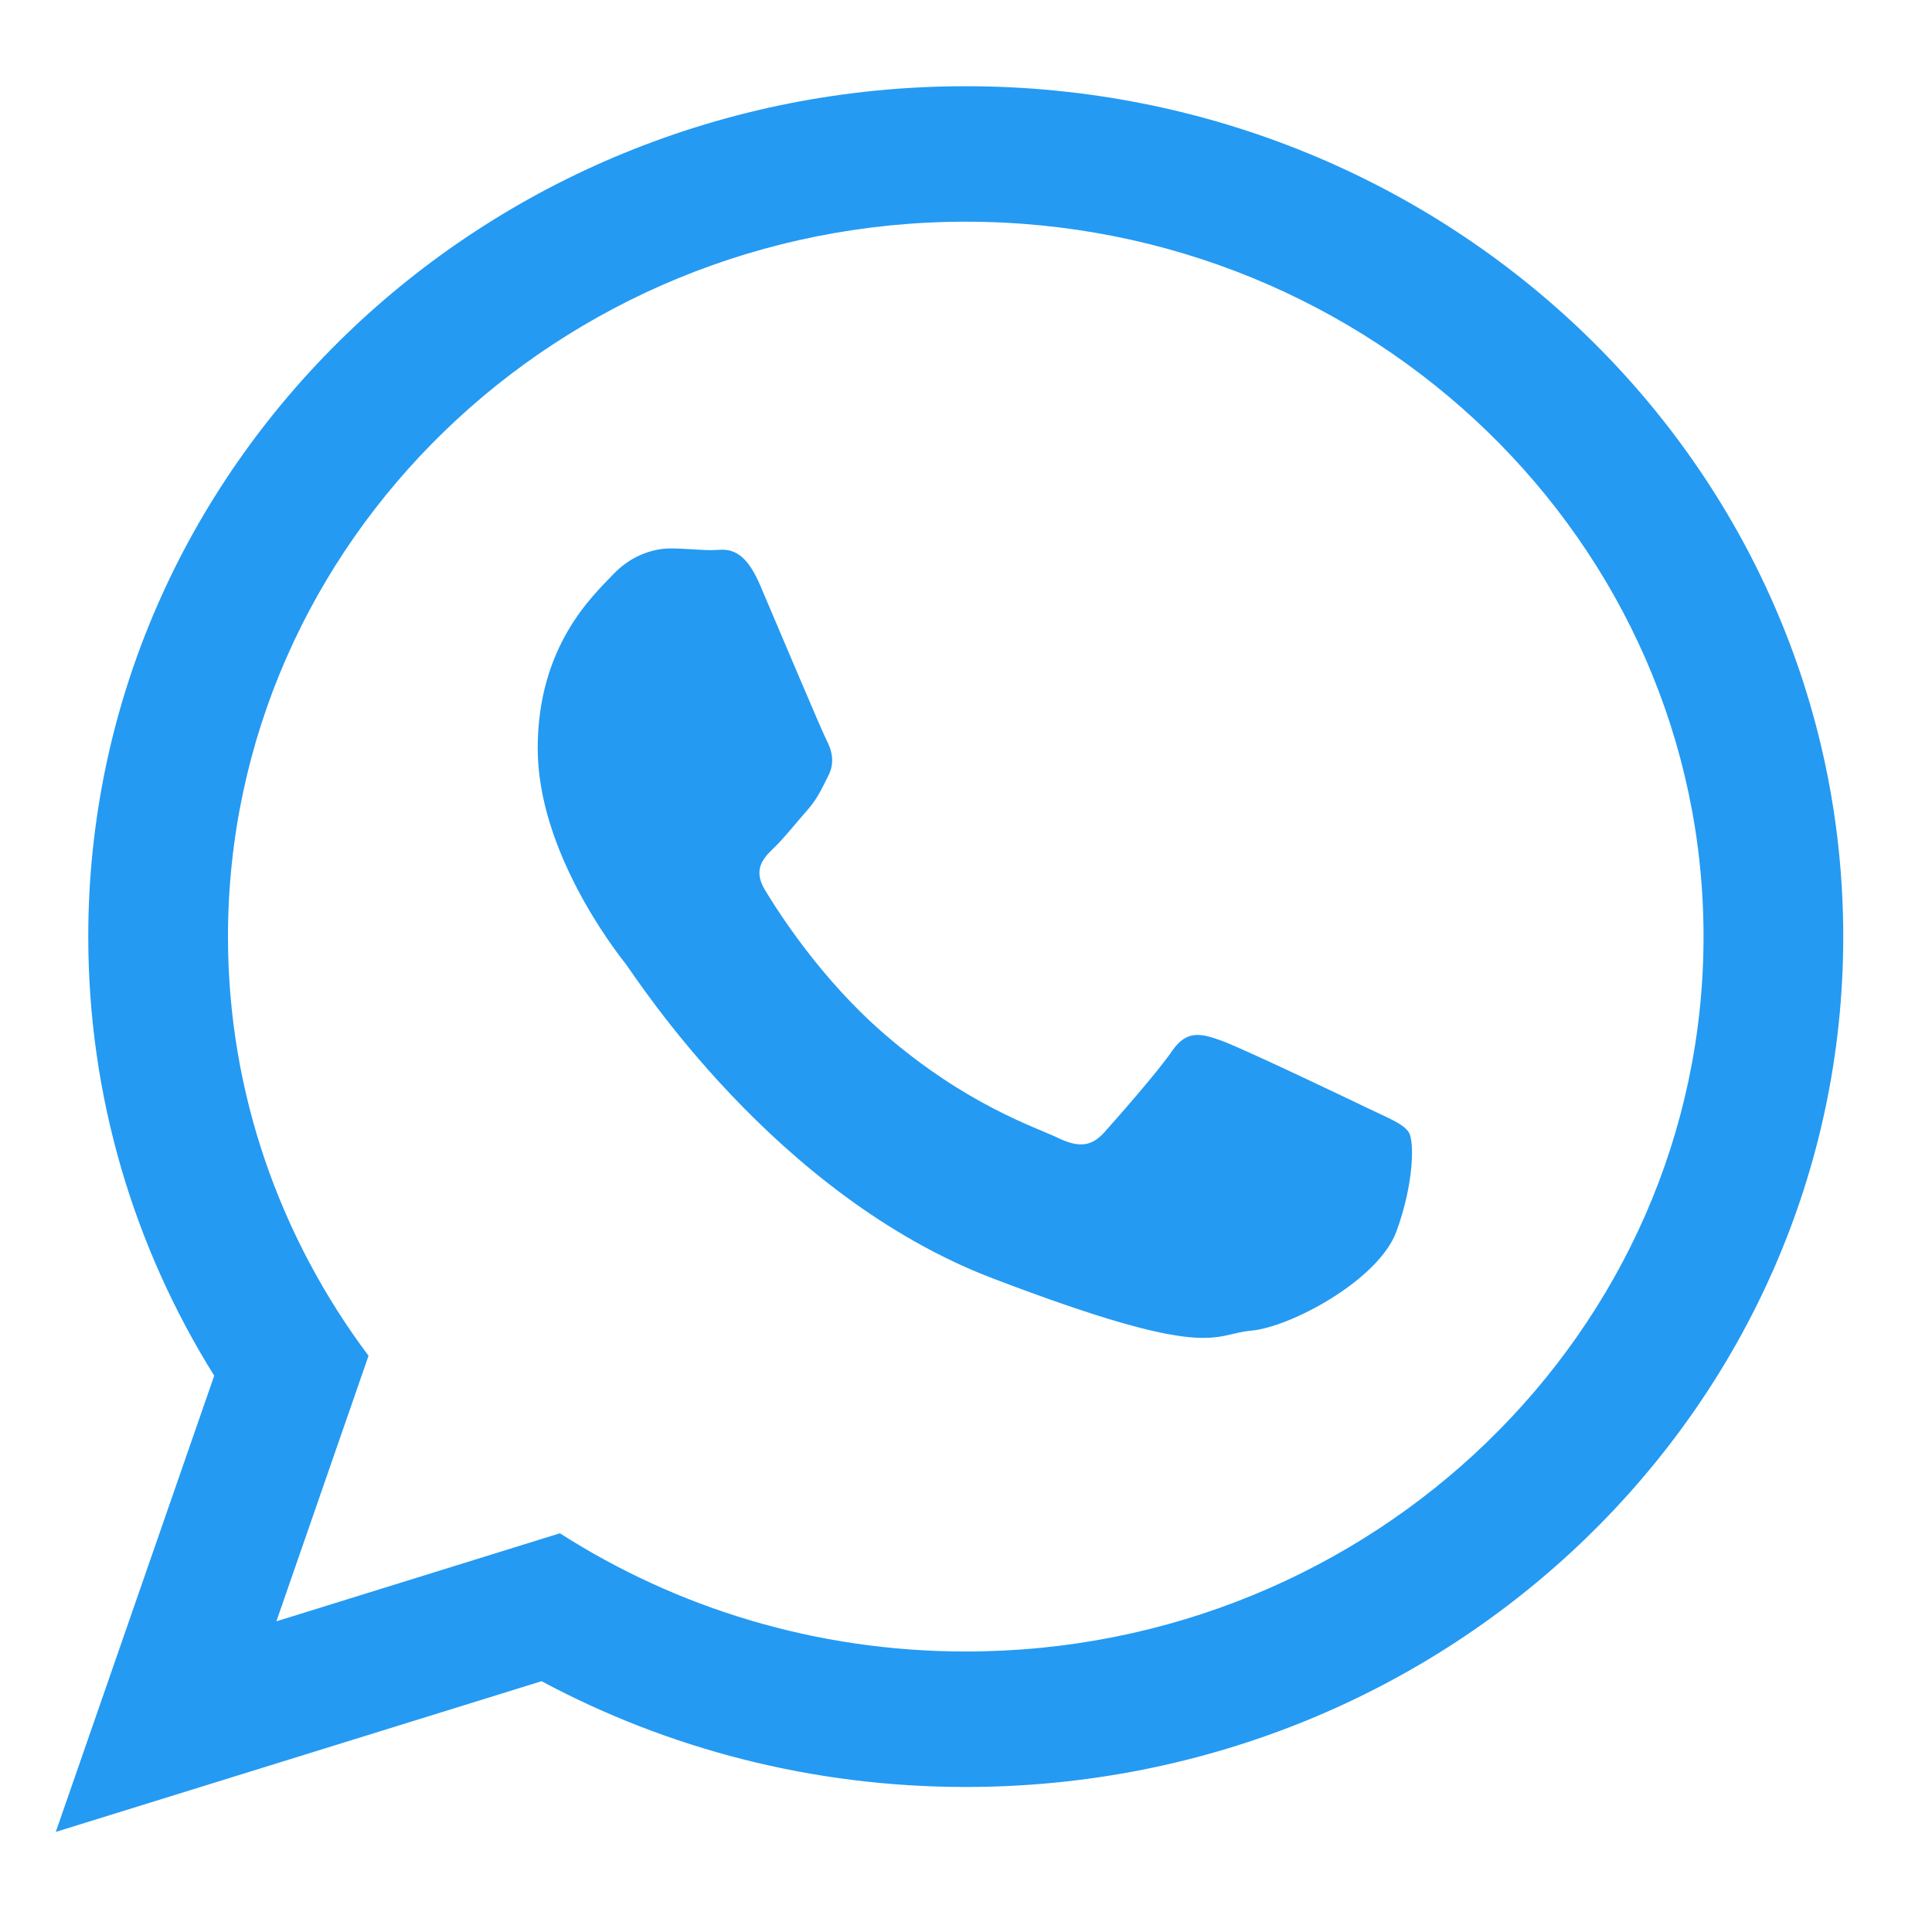 <svg width="16" height="16" viewBox="0 0 16 16" fill="none" xmlns="http://www.w3.org/2000/svg">
<path d="M15.265 7.757C15.265 11.646 12.012 14.799 7.998 14.799C6.724 14.799 5.527 14.481 4.485 13.923L0.462 15.171L1.774 11.393C1.112 10.332 0.731 9.087 0.731 7.757C0.731 3.867 3.984 0.714 7.998 0.714C12.012 0.714 15.265 3.867 15.265 7.757ZM7.998 1.836C4.629 1.836 1.888 4.492 1.888 7.757C1.888 9.052 2.321 10.252 3.052 11.228L2.289 13.427L4.637 12.698C5.602 13.316 6.757 13.677 7.998 13.677C11.367 13.677 14.108 11.022 14.108 7.757C14.108 4.492 11.367 1.836 7.998 1.836ZM11.668 9.379C11.623 9.307 11.505 9.263 11.326 9.177C11.148 9.091 10.272 8.673 10.109 8.616C9.946 8.558 9.827 8.529 9.708 8.702C9.59 8.875 9.248 9.263 9.144 9.379C9.04 9.494 8.936 9.508 8.758 9.422C8.58 9.336 8.006 9.153 7.326 8.565C6.796 8.108 6.439 7.543 6.335 7.37C6.231 7.197 6.324 7.104 6.413 7.018C6.493 6.941 6.591 6.817 6.68 6.716C6.77 6.615 6.799 6.543 6.858 6.428C6.918 6.313 6.888 6.212 6.843 6.125C6.799 6.039 6.442 5.19 6.294 4.844C6.146 4.499 5.997 4.556 5.893 4.556C5.79 4.556 5.671 4.542 5.552 4.542C5.433 4.542 5.24 4.585 5.077 4.758C4.913 4.93 4.453 5.348 4.453 6.197C4.453 7.047 5.091 7.867 5.181 7.982C5.27 8.097 6.413 9.897 8.224 10.588C10.035 11.279 10.035 11.049 10.361 11.02C10.688 10.991 11.415 10.602 11.564 10.2C11.712 9.796 11.712 9.45 11.668 9.379Z" fill="#249AF3"/>
</svg>
